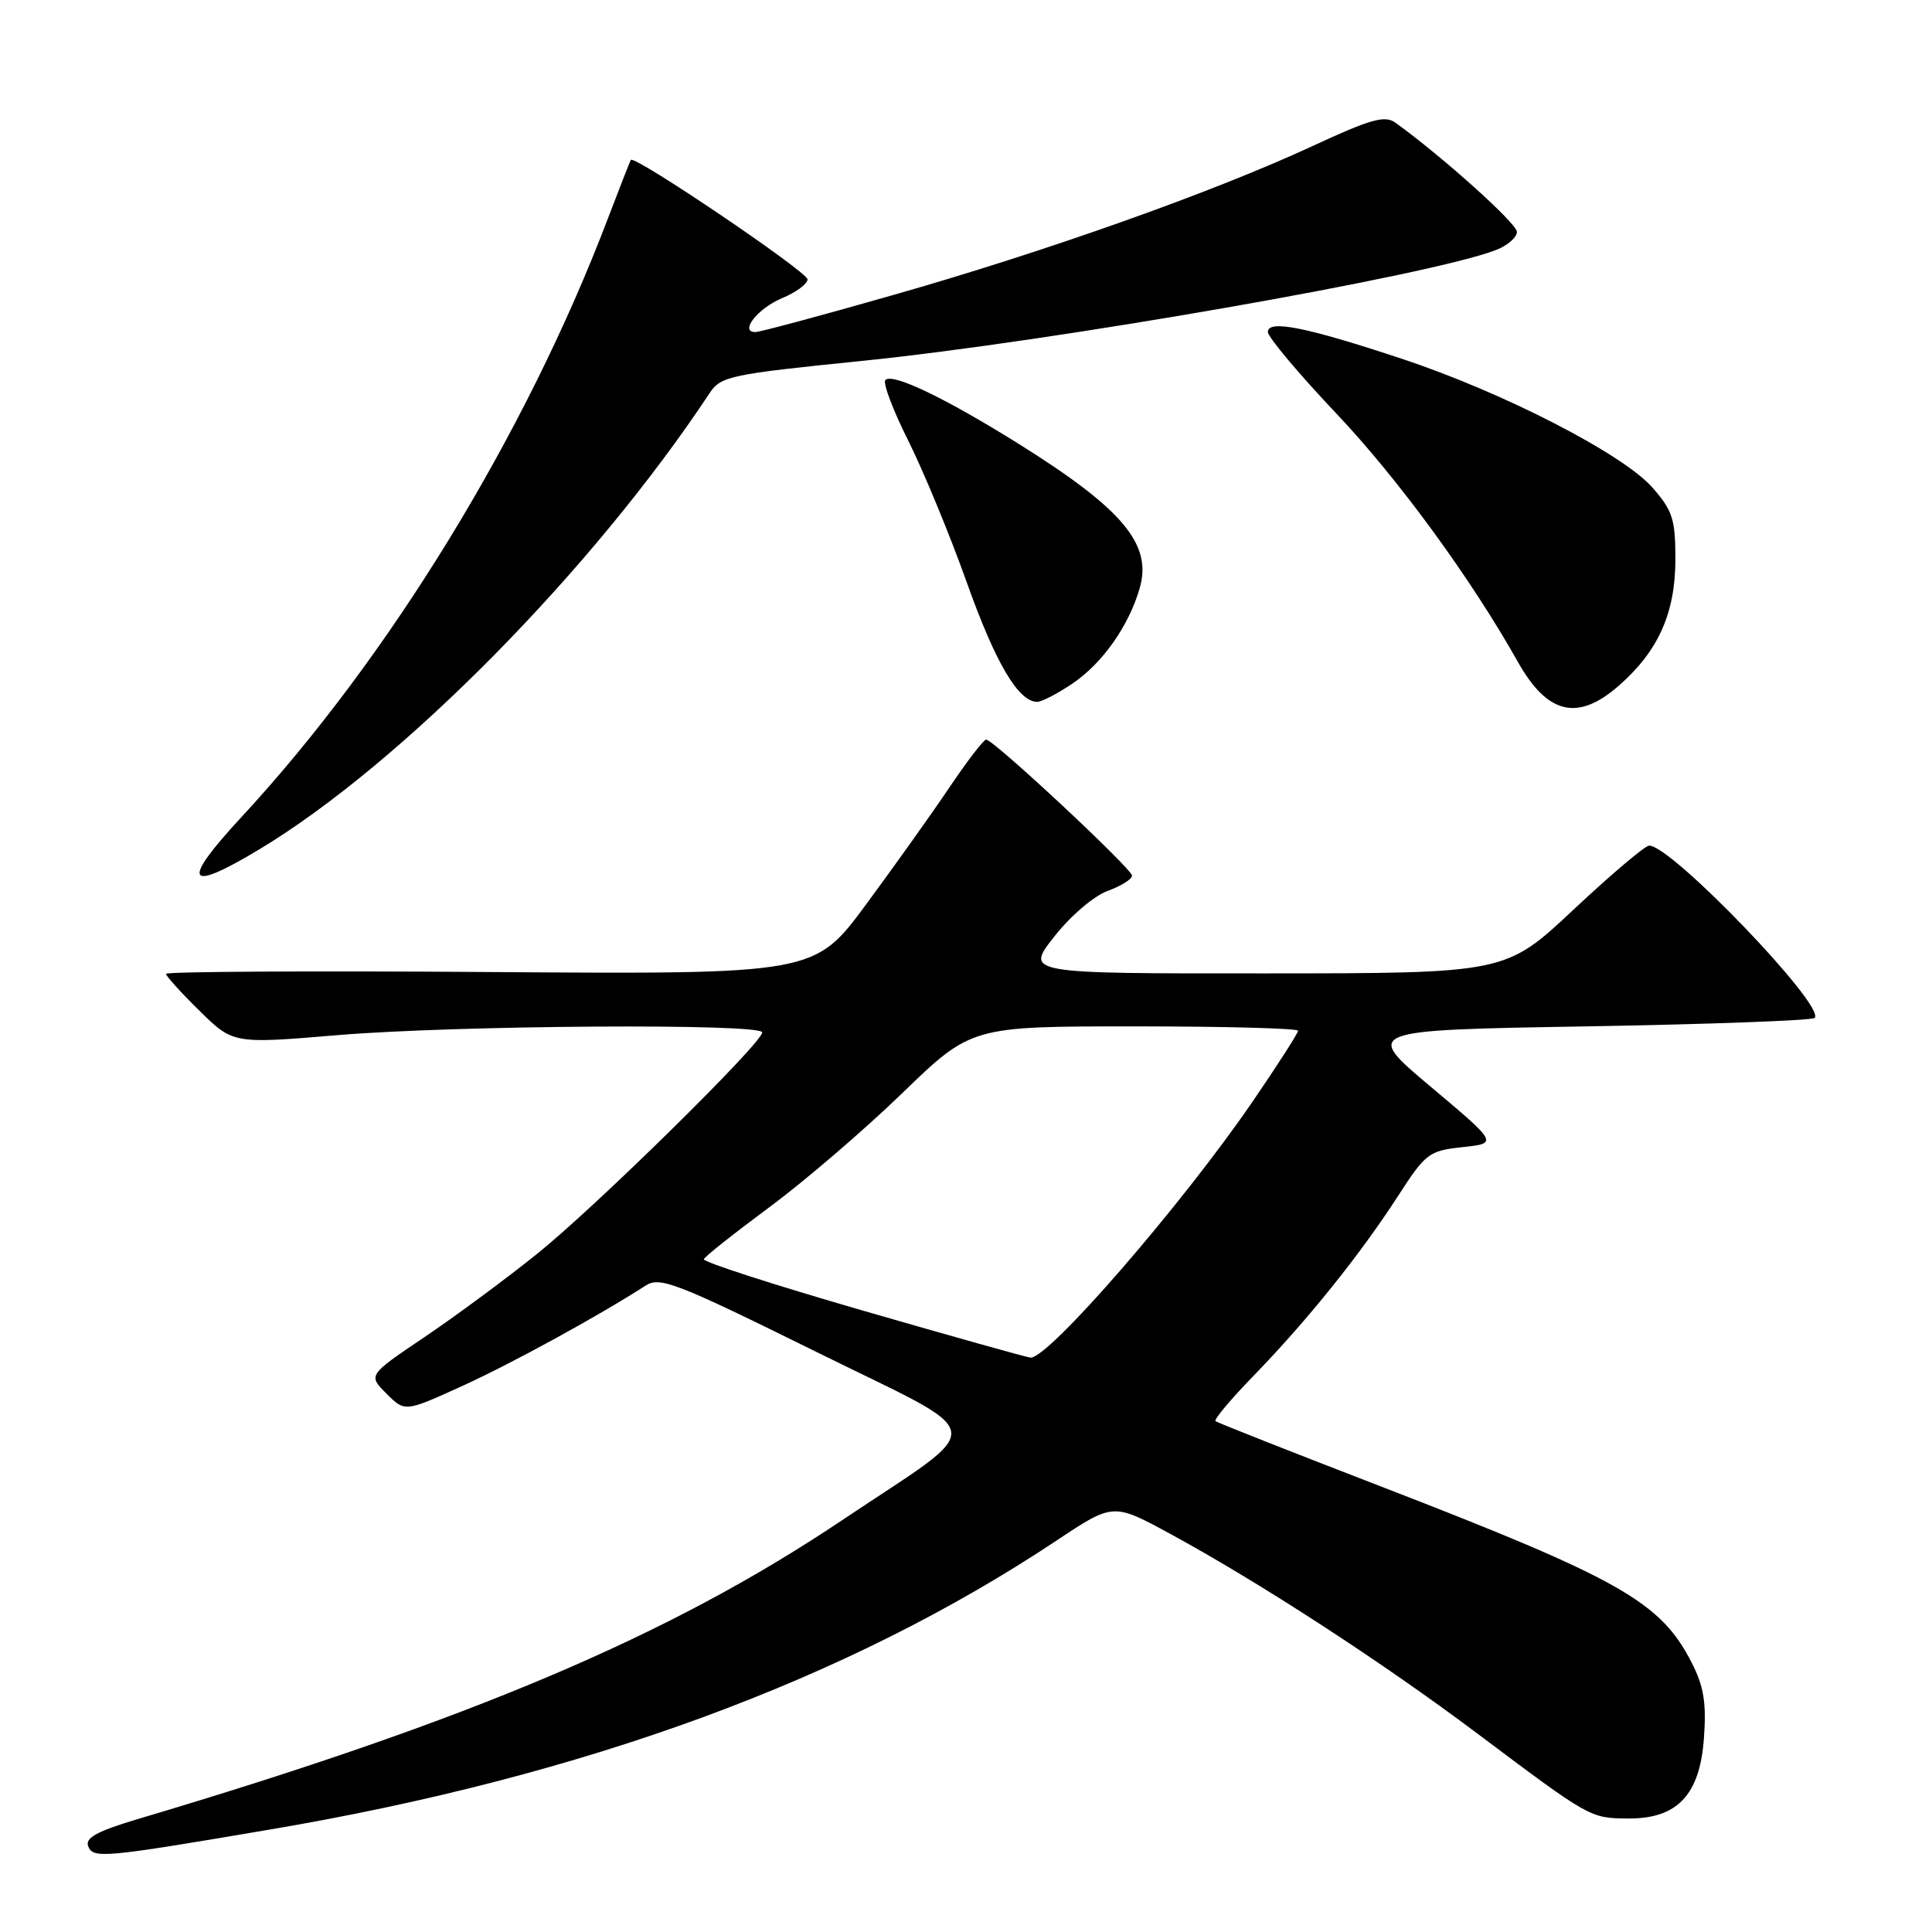 <?xml version="1.0" encoding="UTF-8" standalone="no"?>
<!DOCTYPE svg PUBLIC "-//W3C//DTD SVG 1.1//EN" "http://www.w3.org/Graphics/SVG/1.1/DTD/svg11.dtd" >
<svg xmlns="http://www.w3.org/2000/svg" xmlns:xlink="http://www.w3.org/1999/xlink" version="1.1" viewBox="0 0 256 256">
 <g >
 <path fill="currentColor"
d=" M 35.84 242.41 C 77.54 235.34 112.28 222.57 140.00 204.13 C 147.50 199.14 147.50 199.14 155.00 203.21 C 166.90 209.68 183.11 220.21 195.78 229.72 C 210.68 240.91 210.71 240.92 215.69 240.96 C 222.24 241.02 225.24 237.86 225.78 230.32 C 226.12 225.65 225.77 223.46 224.15 220.30 C 220.05 212.26 214.67 209.21 183.00 196.97 C 171.18 192.41 161.30 188.51 161.06 188.31 C 160.81 188.11 163.12 185.37 166.18 182.22 C 173.18 175.01 180.24 166.23 185.23 158.50 C 188.91 152.80 189.34 152.48 193.80 152.00 C 198.50 151.50 198.50 151.50 189.58 144.00 C 180.66 136.50 180.66 136.50 210.25 136.00 C 226.52 135.72 240.11 135.22 240.45 134.88 C 241.97 133.36 221.38 111.92 218.51 112.05 C 217.96 112.07 213.45 115.89 208.50 120.53 C 199.50 128.97 199.50 128.97 167.68 128.98 C 135.85 129.00 135.85 129.00 139.68 124.12 C 141.81 121.40 144.93 118.72 146.75 118.06 C 148.54 117.41 150.00 116.49 150.00 116.03 C 150.00 115.12 131.65 98.00 130.67 98.00 C 130.34 98.00 128.18 100.81 125.86 104.25 C 123.55 107.69 118.57 114.68 114.79 119.80 C 107.93 129.10 107.93 129.10 64.96 128.80 C 41.33 128.63 22.00 128.74 22.00 129.04 C 22.00 129.34 24.00 131.55 26.45 133.95 C 30.90 138.32 30.90 138.32 44.75 137.16 C 60.44 135.85 101.00 135.58 101.00 136.80 C 101.00 138.19 79.01 159.83 71.23 166.09 C 67.11 169.41 60.37 174.39 56.25 177.17 C 48.76 182.22 48.76 182.22 51.21 184.66 C 53.65 187.11 53.65 187.11 61.23 183.66 C 67.86 180.64 79.25 174.40 85.58 170.33 C 87.45 169.13 89.67 170.00 108.08 179.09 C 131.63 190.73 131.25 188.25 111.50 201.49 C 88.76 216.73 62.39 227.92 18.31 241.02 C 12.91 242.63 11.26 243.52 11.68 244.62 C 12.33 246.30 13.59 246.19 35.84 242.41 Z  M 34.37 112.54 C 53.15 101.23 78.56 75.48 94.05 52.06 C 95.50 49.86 96.83 49.58 114.05 47.84 C 139.28 45.29 189.56 36.50 198.25 33.12 C 199.76 32.53 201.00 31.45 201.00 30.72 C 201.00 29.62 191.18 20.79 184.92 16.27 C 183.50 15.24 181.66 15.76 173.86 19.38 C 160.78 25.44 138.56 33.34 118.32 39.10 C 108.88 41.80 100.68 44.00 100.10 44.00 C 97.93 44.00 100.39 40.87 103.62 39.51 C 105.48 38.74 107.00 37.62 107.00 37.02 C 107.00 36.02 84.04 20.49 83.59 21.19 C 83.48 21.36 82.10 24.88 80.53 29.00 C 69.65 57.59 51.55 87.14 32.01 108.25 C 23.89 117.02 24.64 118.39 34.37 112.54 Z  M 214.52 90.84 C 219.75 86.26 222.00 81.21 222.00 74.07 C 222.00 68.81 221.62 67.64 218.96 64.61 C 215.06 60.16 199.21 52.01 185.84 47.57 C 173.10 43.34 168.00 42.32 168.00 43.99 C 168.00 44.66 172.08 49.52 177.07 54.79 C 185.29 63.48 194.85 76.56 201.13 87.71 C 205.05 94.68 209.08 95.62 214.52 90.84 Z  M 142.17 90.53 C 146.11 87.85 149.60 82.89 151.02 77.92 C 152.69 72.11 148.77 67.44 134.99 58.82 C 125.22 52.72 118.28 49.39 117.32 50.35 C 116.95 50.72 118.31 54.32 120.34 58.37 C 122.36 62.42 125.85 70.85 128.08 77.11 C 131.90 87.84 134.94 93.00 137.44 93.00 C 138.04 93.00 140.17 91.89 142.17 90.53 Z  M 114.26 173.64 C 102.58 170.26 93.13 167.21 93.26 166.85 C 93.39 166.50 97.29 163.41 101.92 159.98 C 106.56 156.55 114.48 149.76 119.52 144.88 C 128.70 136.00 128.70 136.00 150.35 136.00 C 162.26 136.00 172.00 136.26 172.00 136.58 C 172.00 136.90 169.29 141.12 165.98 145.96 C 156.54 159.74 138.84 180.13 136.54 179.89 C 135.97 179.83 125.94 177.02 114.26 173.64 Z "/>
</g>
</svg>